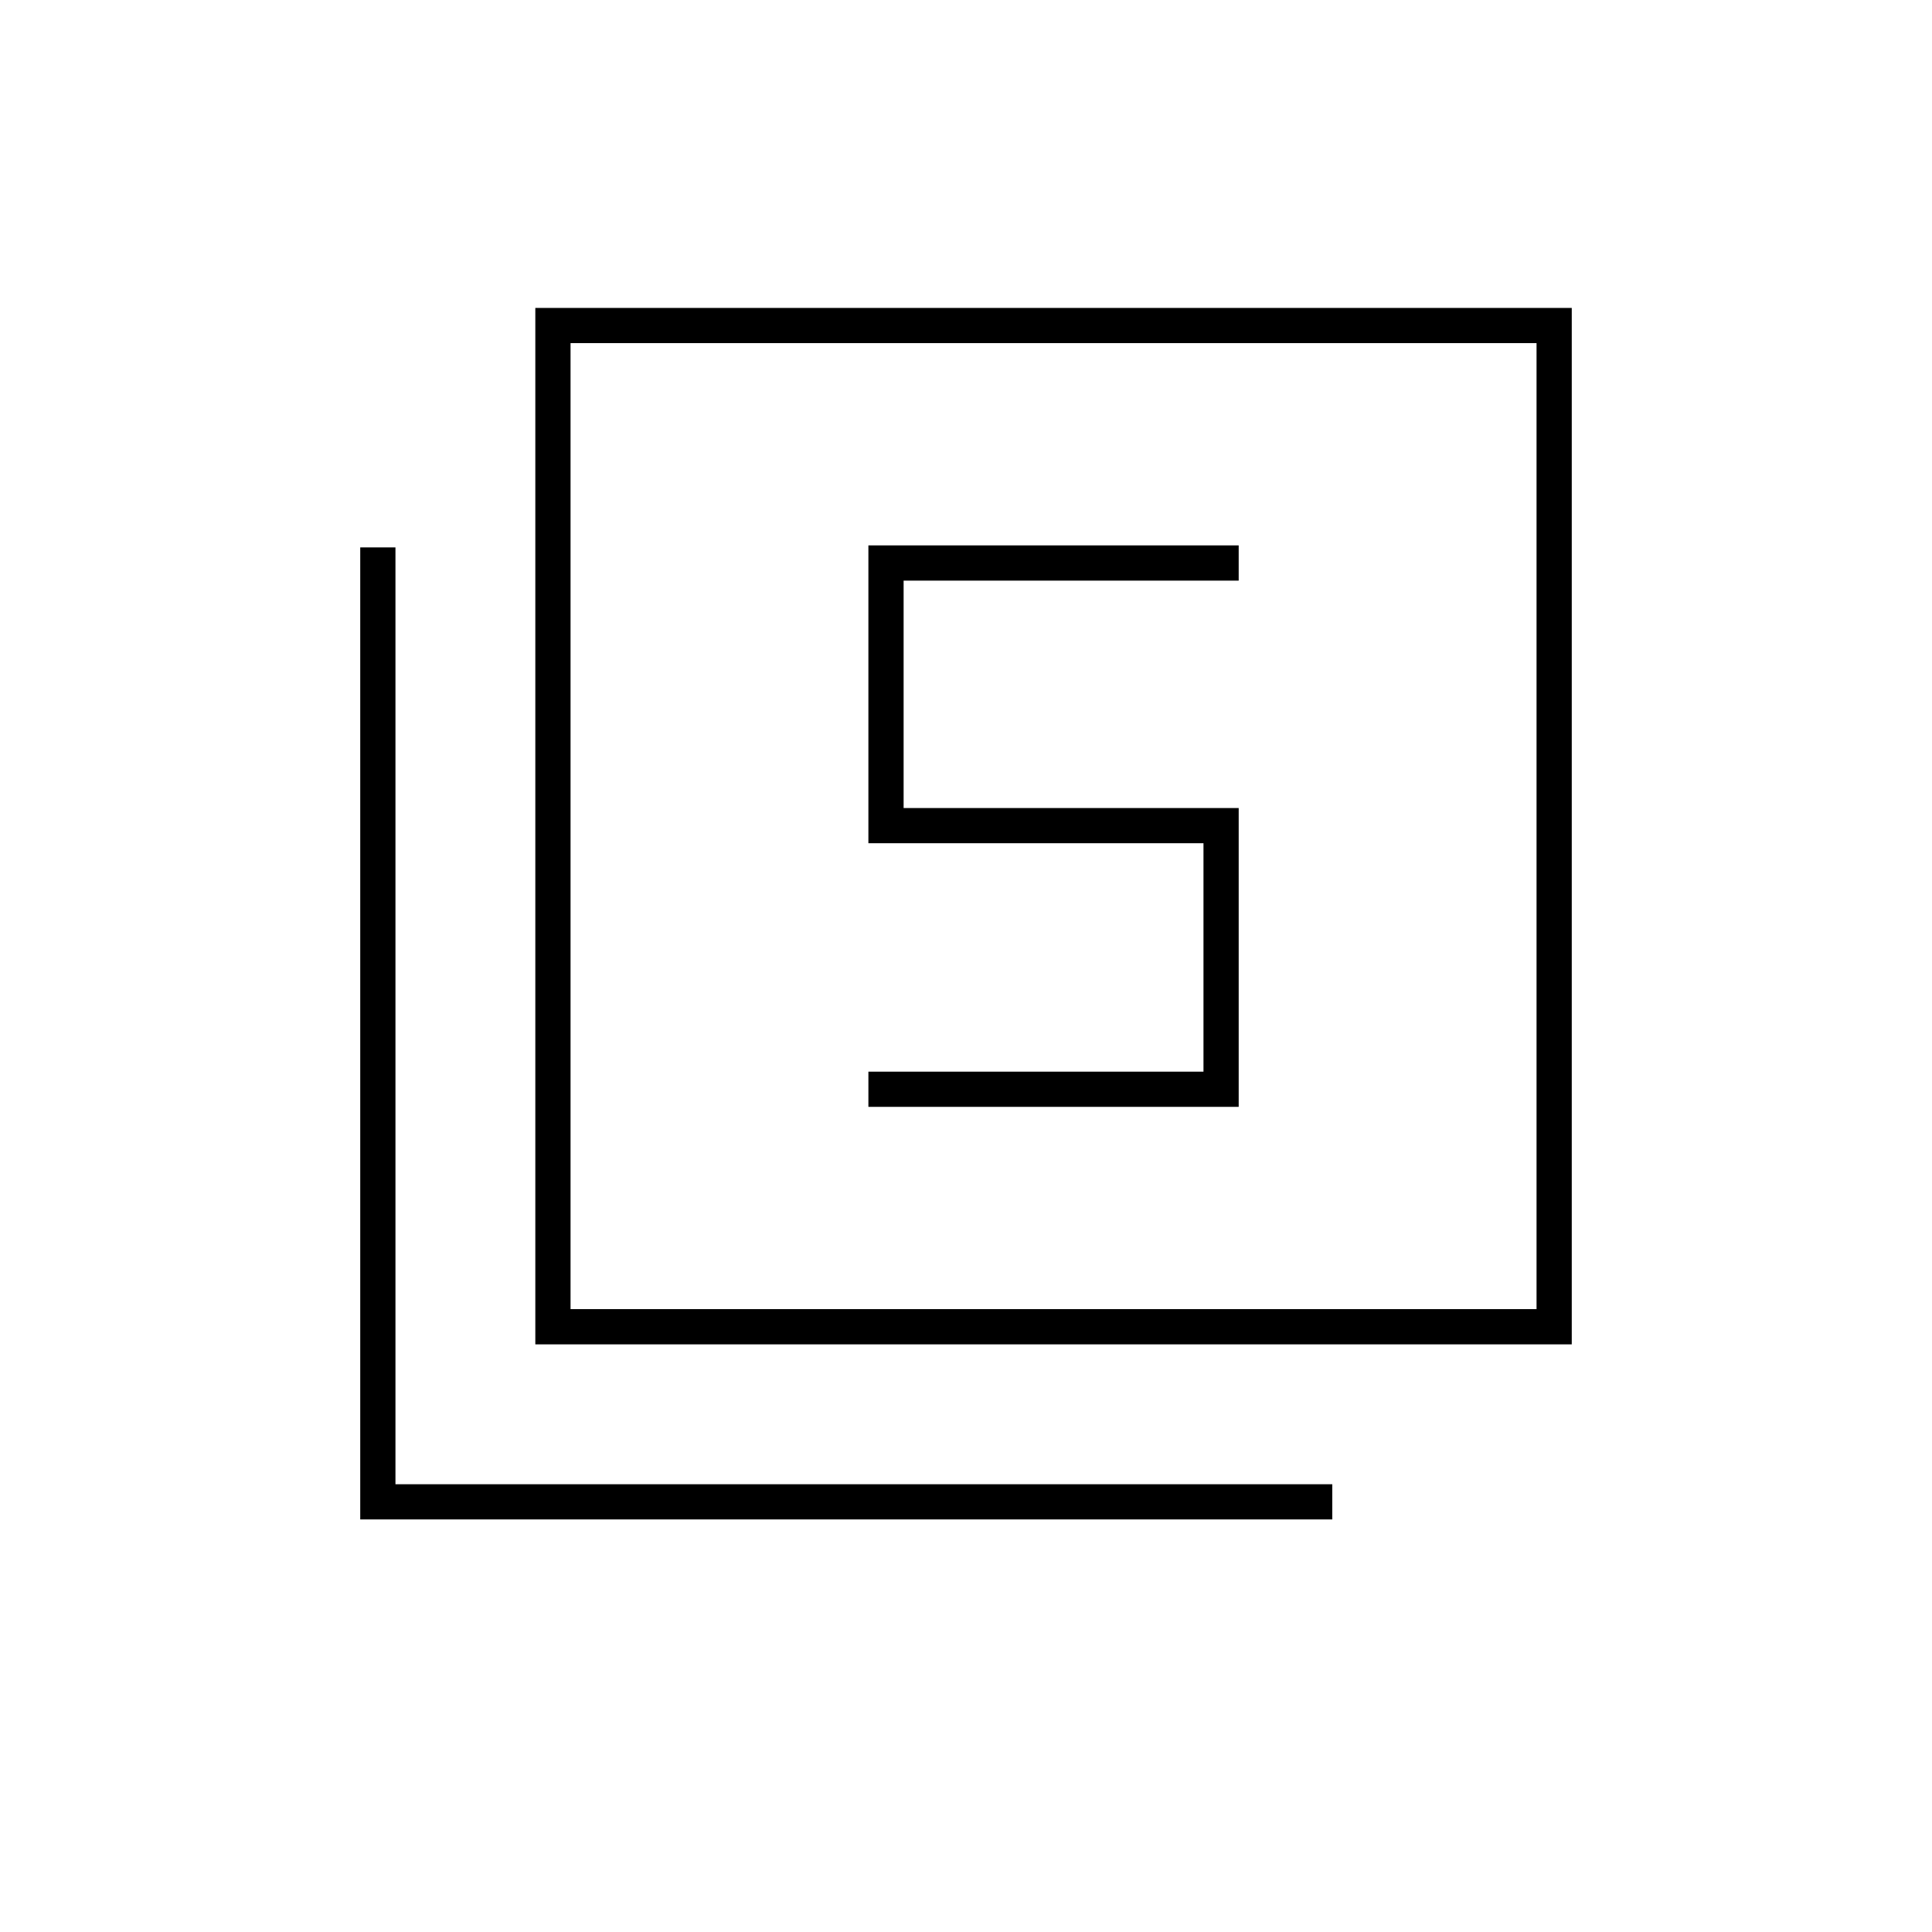 <svg xmlns="http://www.w3.org/2000/svg" height="20" viewBox="0 -960 960 960" width="20"><path d="M431.5-410h184v-148.5H449v-113h166.5V-689h-184v148H598v113.5H431.5v17.5ZM266-292v-515h515v515H266Zm17.5-17.5h480v-480h-480v480ZM179-205v-483h17.5v465.5H662v17.5H179Zm104.5-104.5v-480 480Z"/></svg>